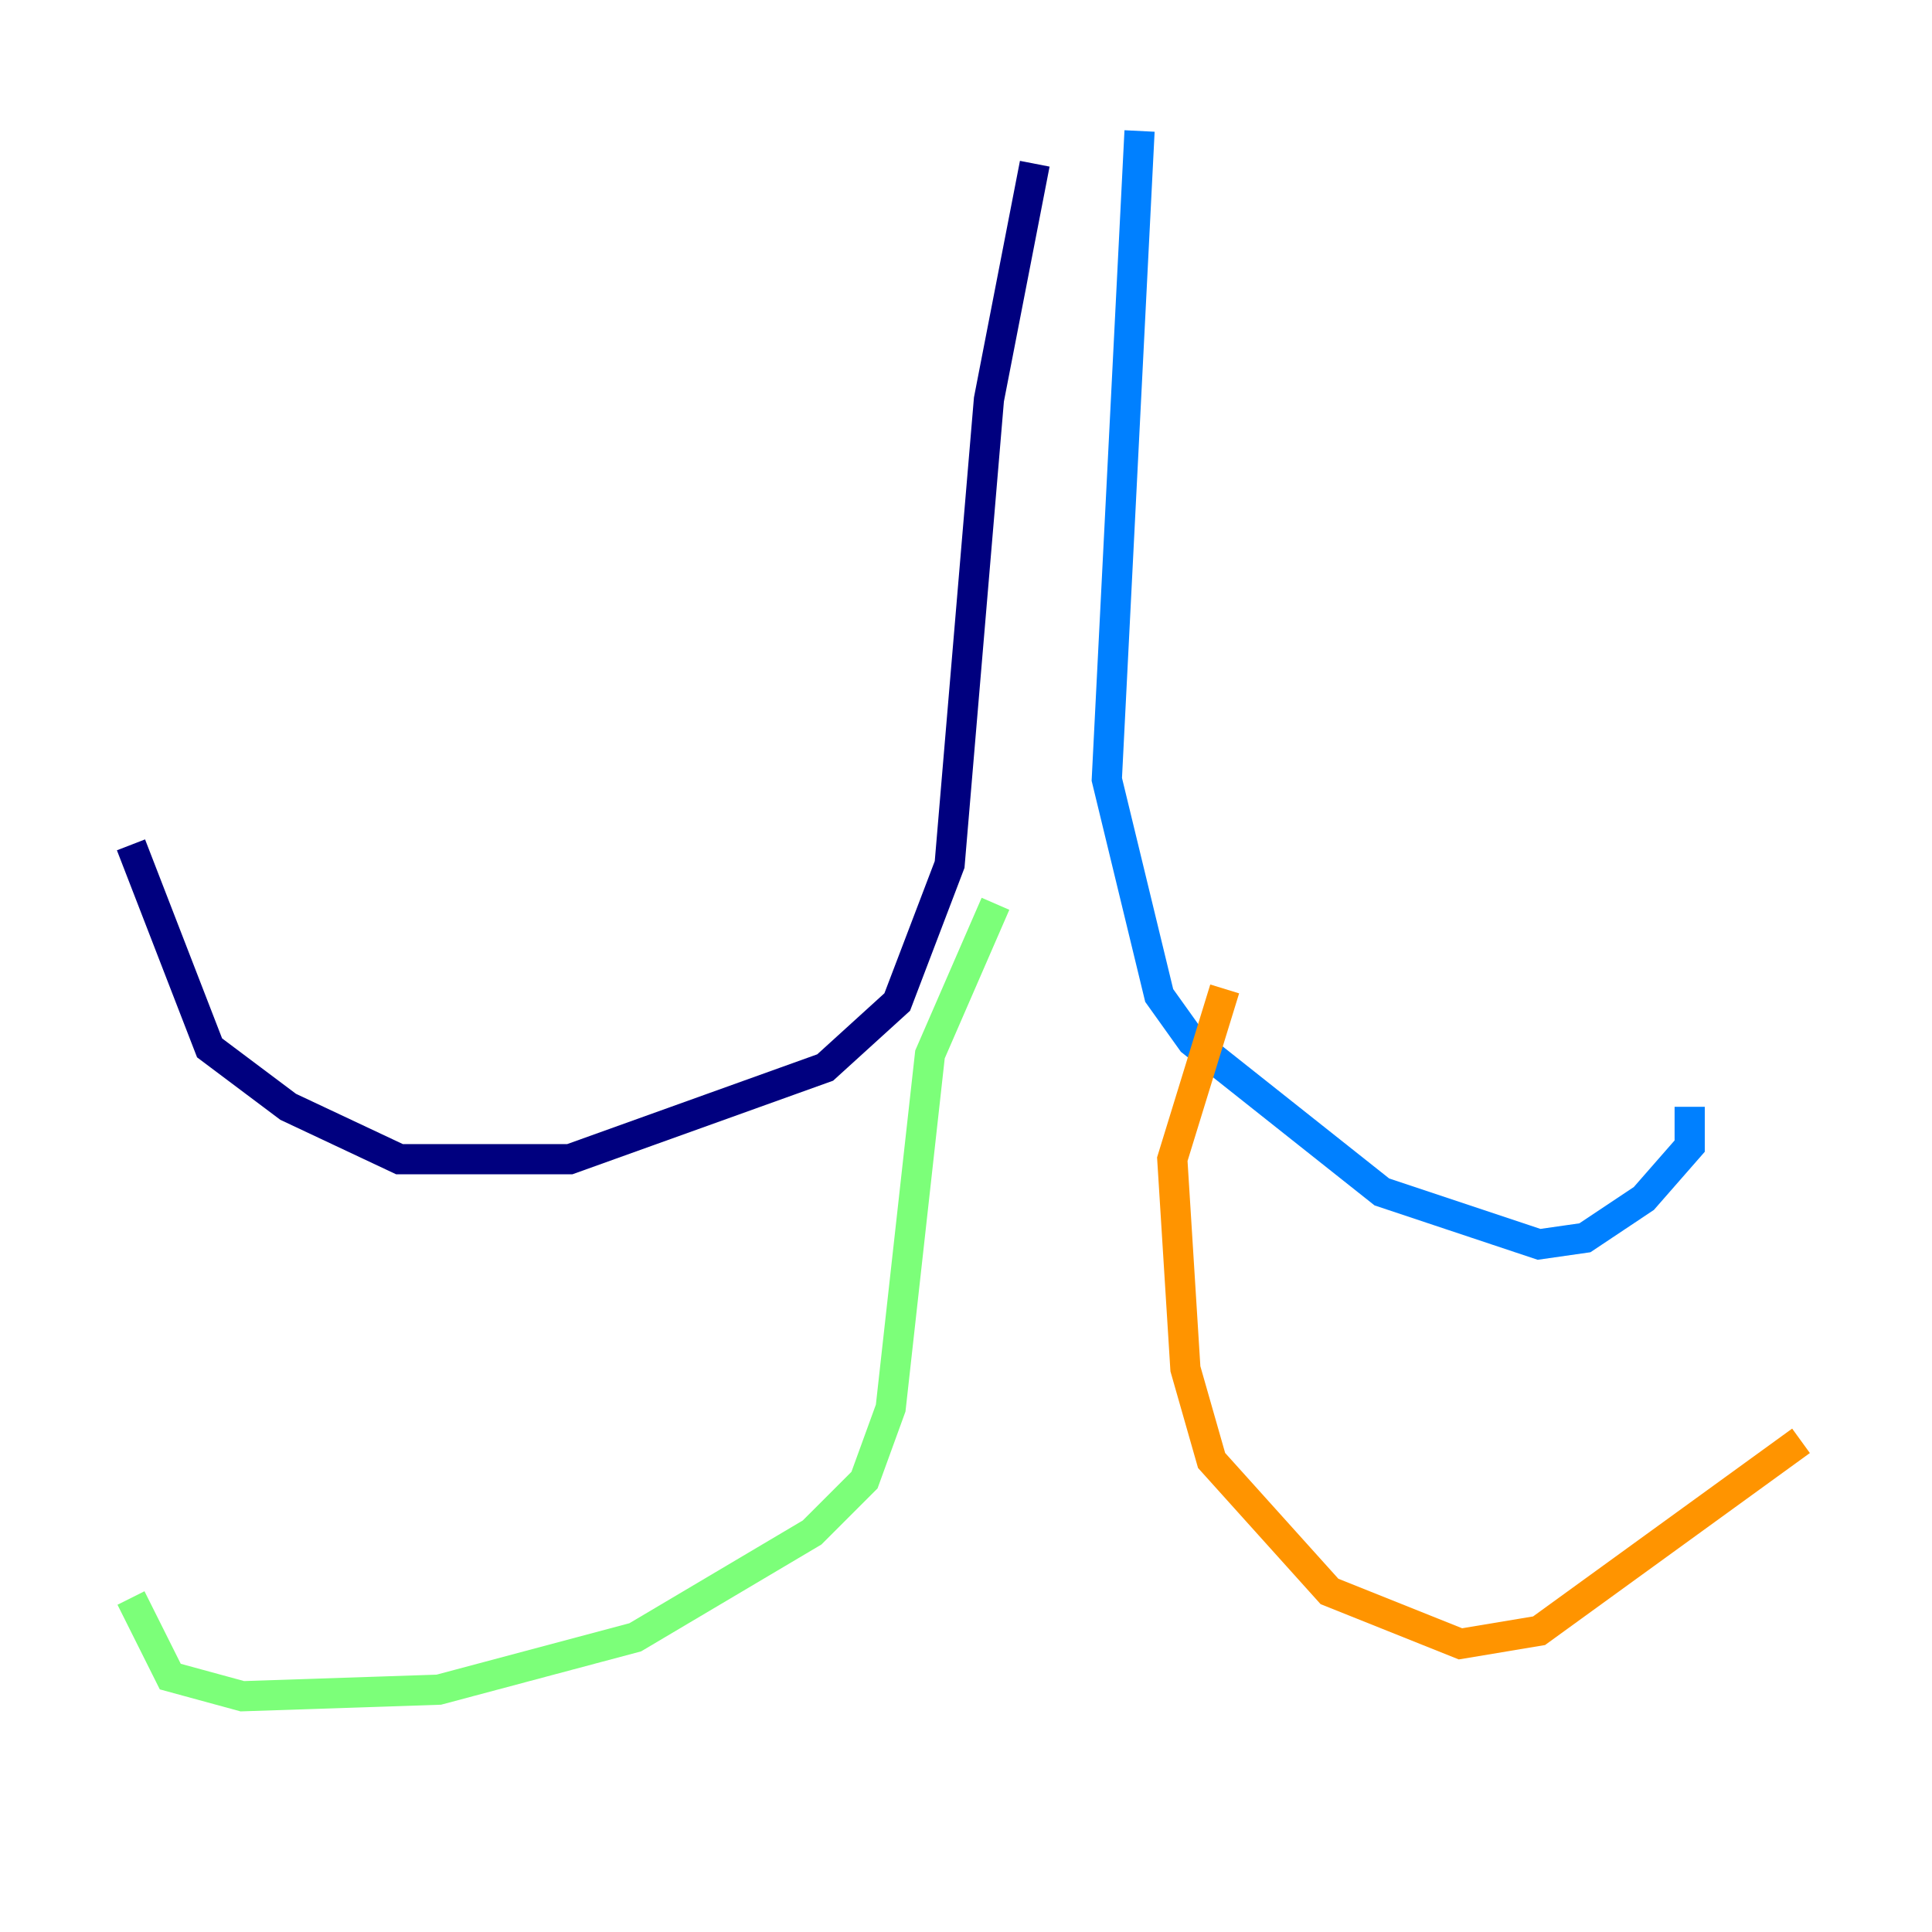 <?xml version="1.0" encoding="utf-8" ?>
<svg baseProfile="tiny" height="128" version="1.2" viewBox="0,0,128,128" width="128" xmlns="http://www.w3.org/2000/svg" xmlns:ev="http://www.w3.org/2001/xml-events" xmlns:xlink="http://www.w3.org/1999/xlink"><defs /><polyline fill="none" points="68.556,10.848 65.519,26.468 62.915,57.275 59.444,66.386 54.671,70.725 37.749,76.8 26.468,76.8 19.091,73.329 13.885,69.424 8.678,55.973" stroke="#00007f" stroke-width="2" /><polyline fill="none" points="75.498,8.678 73.329,51.634 76.8,65.953 78.969,68.99 91.552,78.969 101.966,82.441 105.003,82.007 108.909,79.403 111.946,75.932 111.946,73.329" stroke="#0080ff" stroke-width="2" /><polyline fill="none" points="65.953,59.878 61.614,69.858 59.01,93.288 57.275,98.061 53.803,101.532 42.088,108.475 29.071,111.946 16.054,112.38 11.281,111.078 8.678,105.871" stroke="#7cff79" stroke-width="2" /><polyline fill="none" points="81.139,65.519 77.668,76.8 78.536,90.685 80.271,96.759 88.081,105.437 96.759,108.909 101.966,108.041 119.322,95.458" stroke="#ff9400" stroke-width="2" /><polyline fill="none" points="117.153,74.63 117.153,74.63" stroke="#7f0000" stroke-width="2" /></svg>
